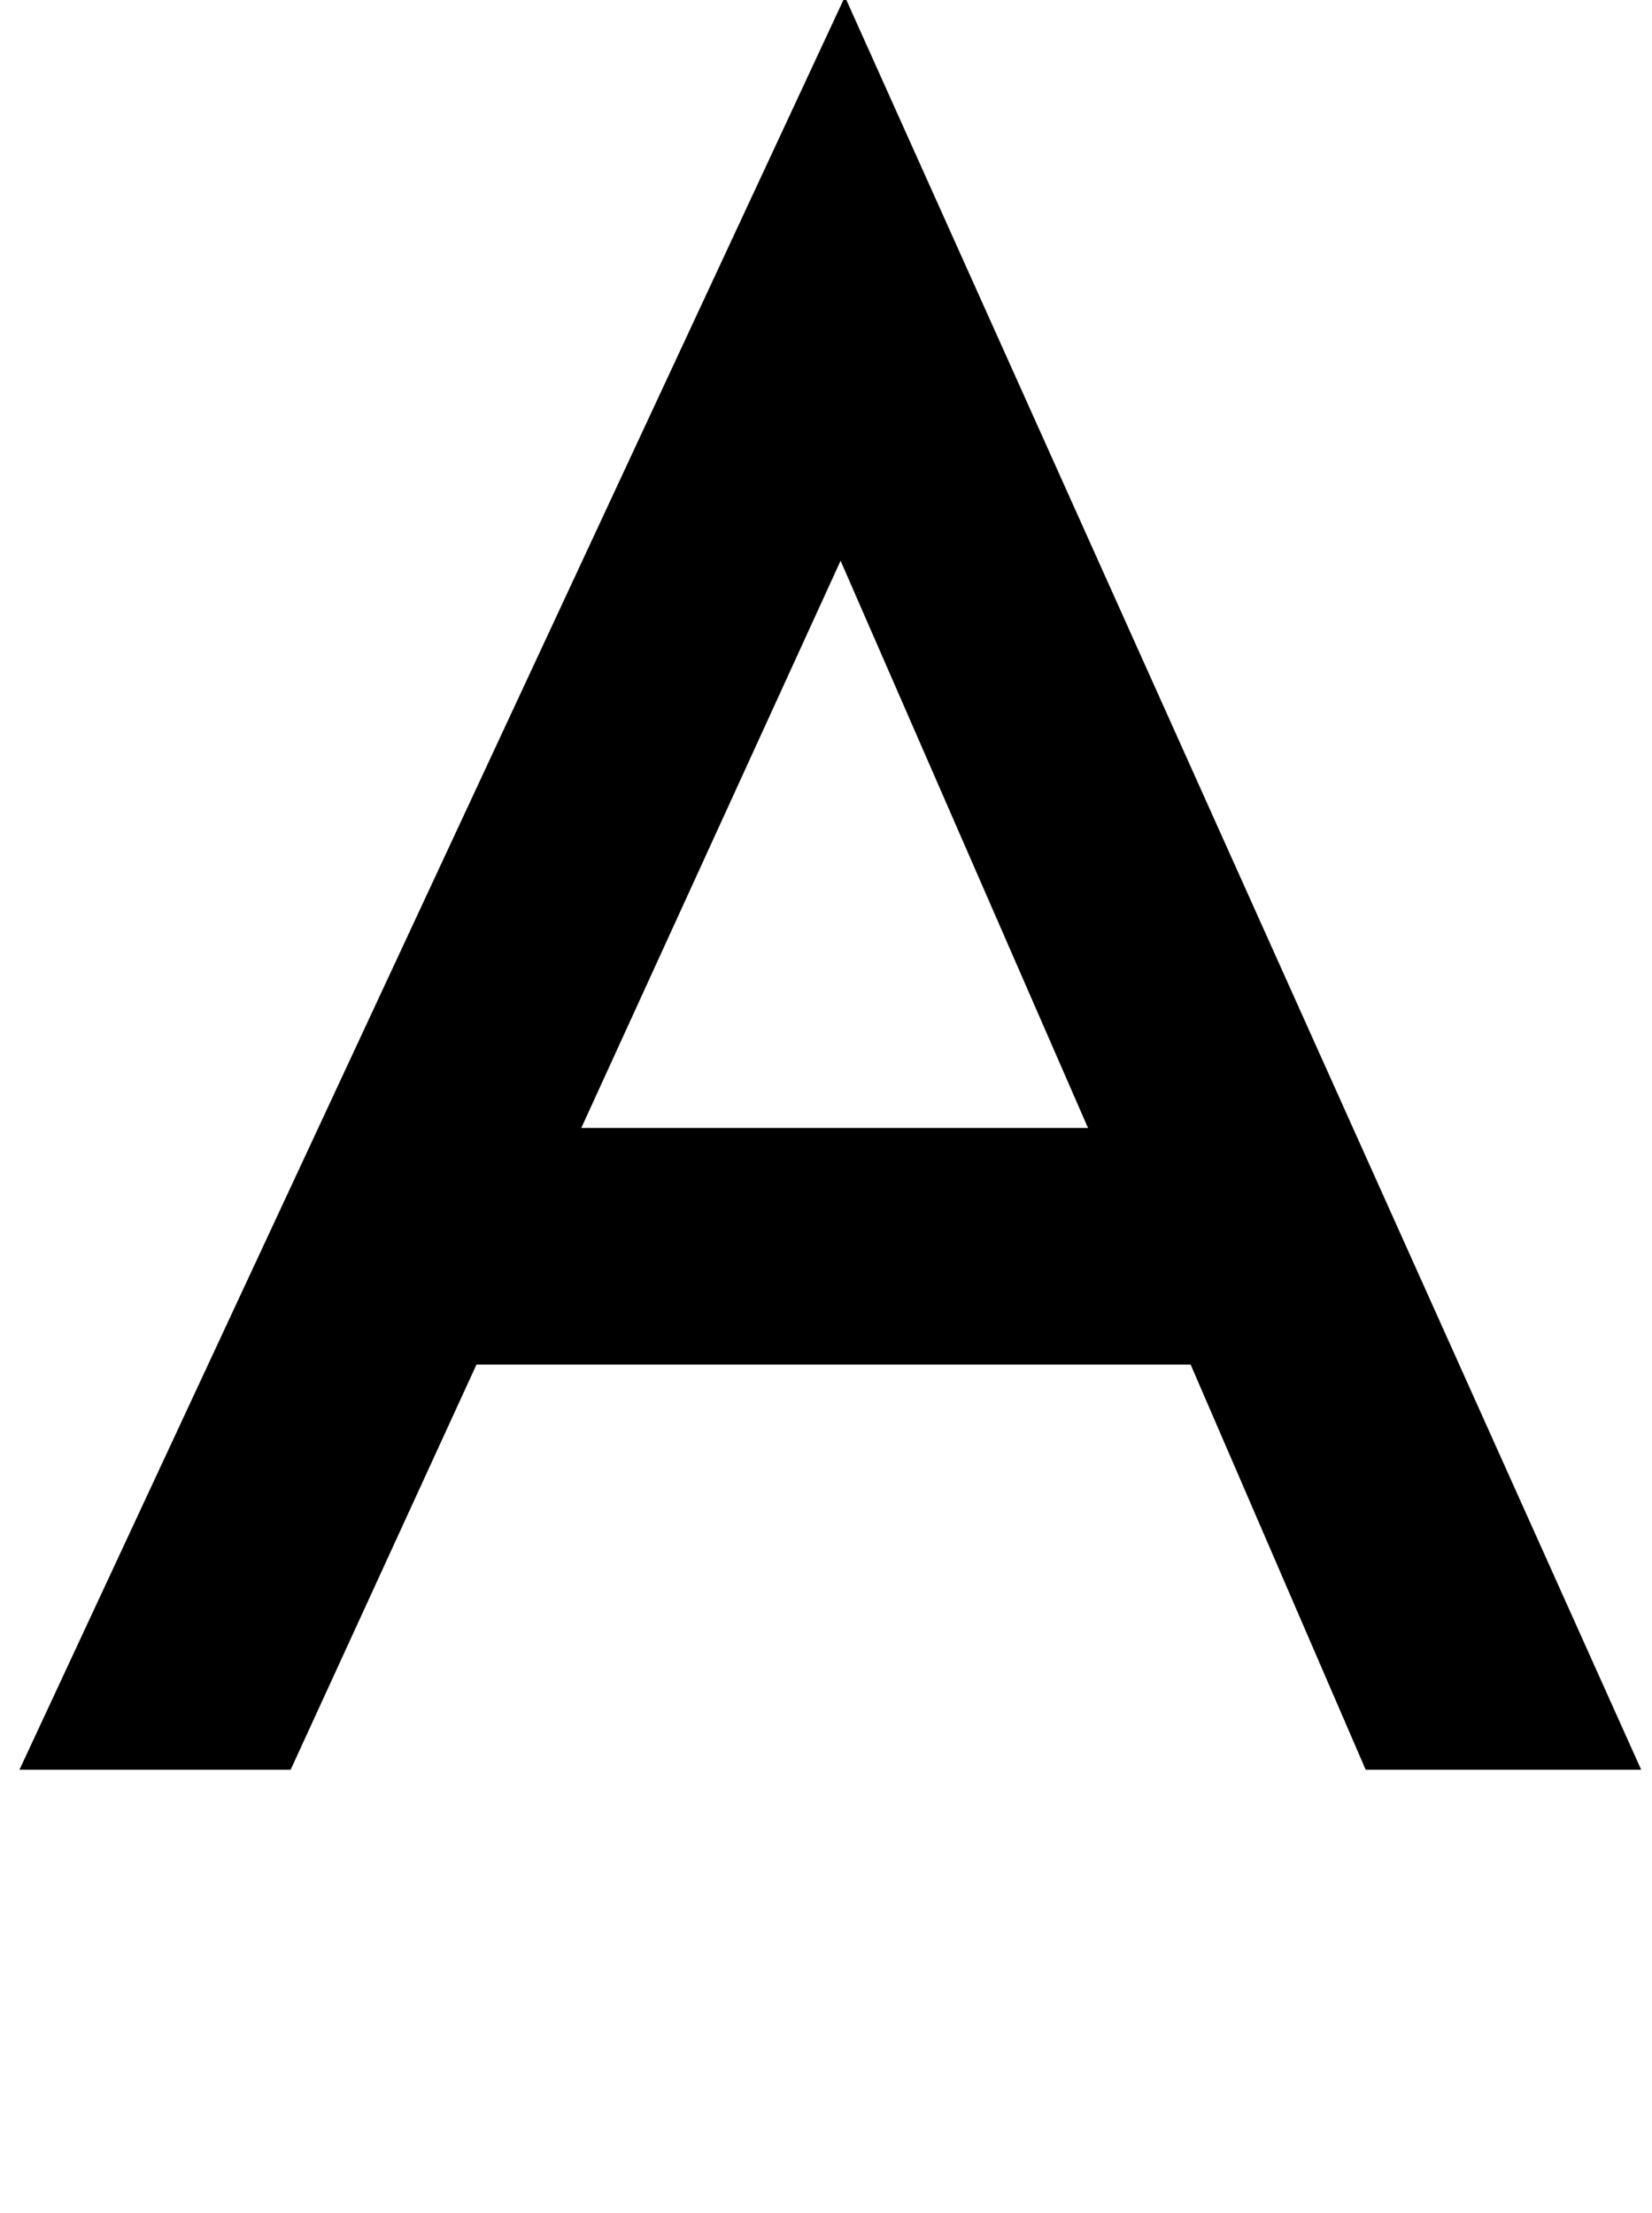 <?xml version="1.0" standalone="no"?>
<!DOCTYPE svg PUBLIC "-//W3C//DTD SVG 1.1//EN" "http://www.w3.org/Graphics/SVG/1.1/DTD/svg11.dtd" >
<svg xmlns="http://www.w3.org/2000/svg" xmlns:xlink="http://www.w3.org/1999/xlink" version="1.1" viewBox="-10 0 1529 2048">
  <g transform="matrix(1 0 0 -1 0 1638)">
   <path fill="currentColor"
d="M1092 375h-661l-172 -375h-251l764 1641l737 -1641h-255zM997 594l-229 525l-240 -525h469z" />
  </g>

</svg>

